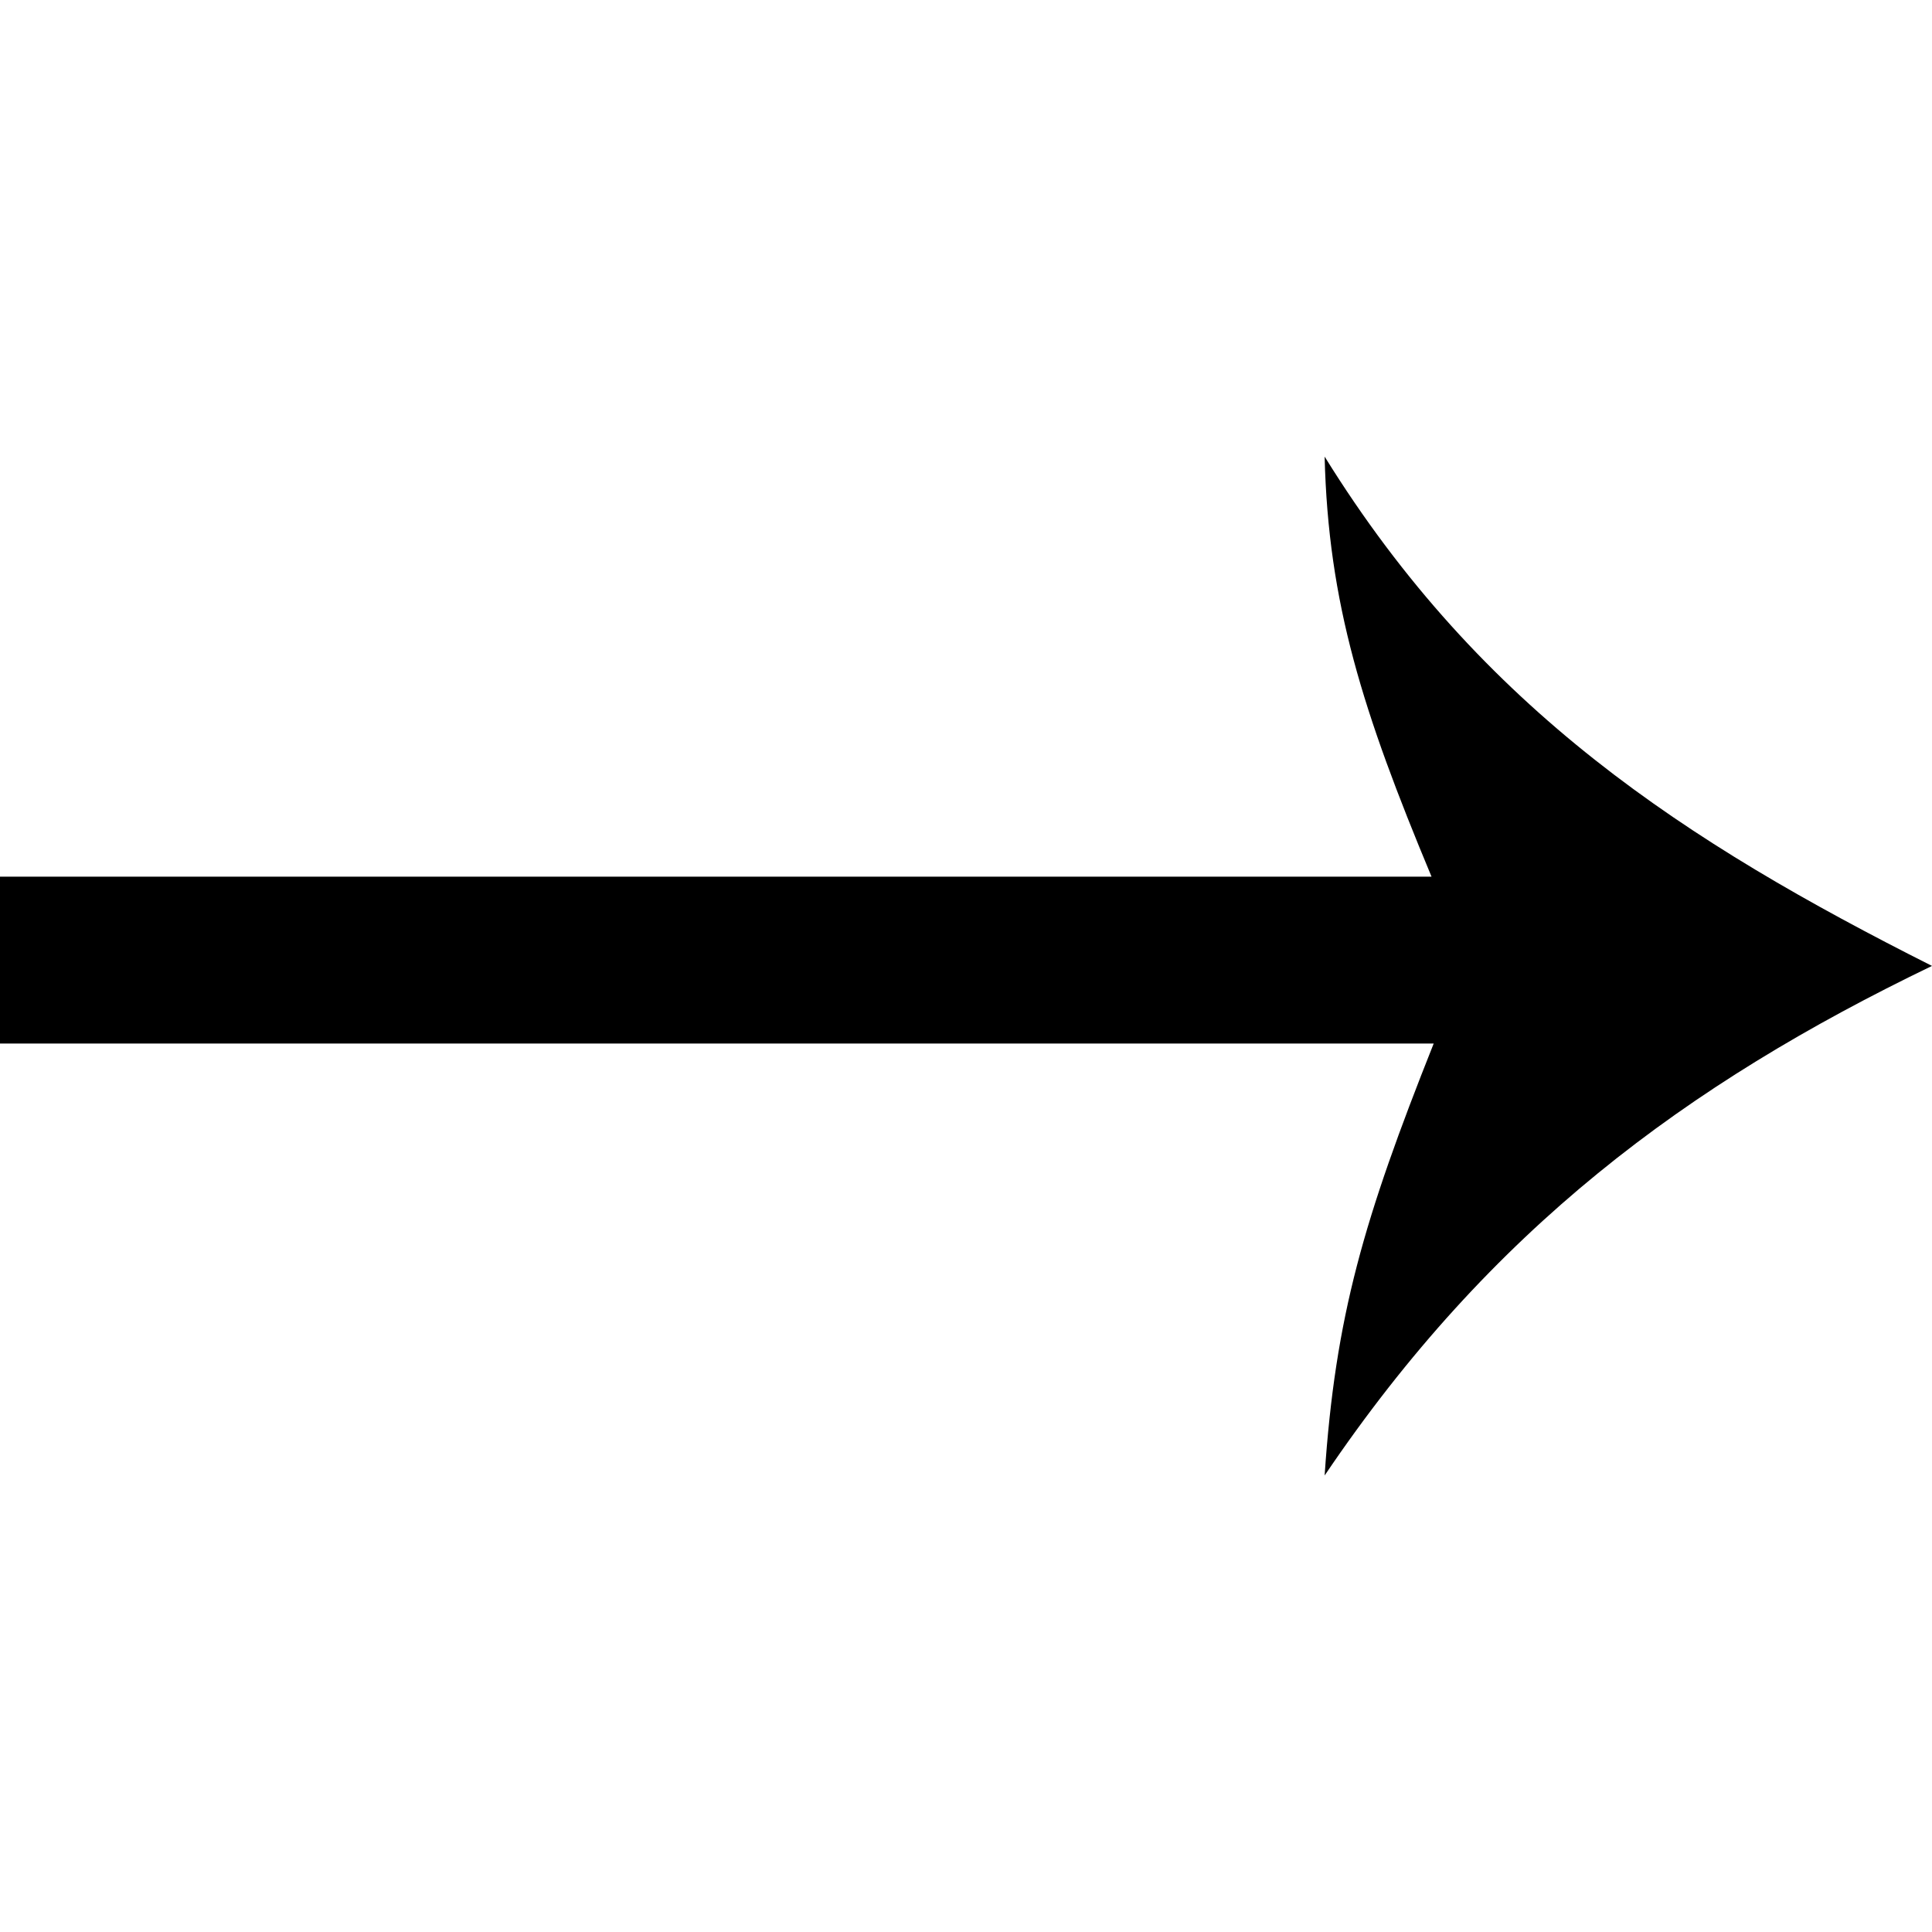 <?xml version="1.0" encoding="utf-8"?>
<!-- Generator: Adobe Illustrator 16.0.4, SVG Export Plug-In . SVG Version: 6.00 Build 0)  -->
<!DOCTYPE svg PUBLIC "-//W3C//DTD SVG 1.1//EN" "http://www.w3.org/Graphics/SVG/1.1/DTD/svg11.dtd">
<svg version="1.1" id="Layer_1" xmlns="http://www.w3.org/2000/svg" xmlns:xlink="http://www.w3.org/1999/xlink" x="0px" y="0px"
	 width="24px" height="24px" viewBox="0 0 24 24" enable-background="new 0 0 24 24" xml:space="preserve">
<path d="M0,10.89h17.783c-0.857-2.054-1.283-3.394-1.328-5.218c1.949,3.146,4.483,4.785,7.545,6.327
	c-3.062,1.476-5.484,3.278-7.545,6.33c0.133-1.984,0.486-3.182,1.355-5.366H0V10.89z"/>
</svg>
